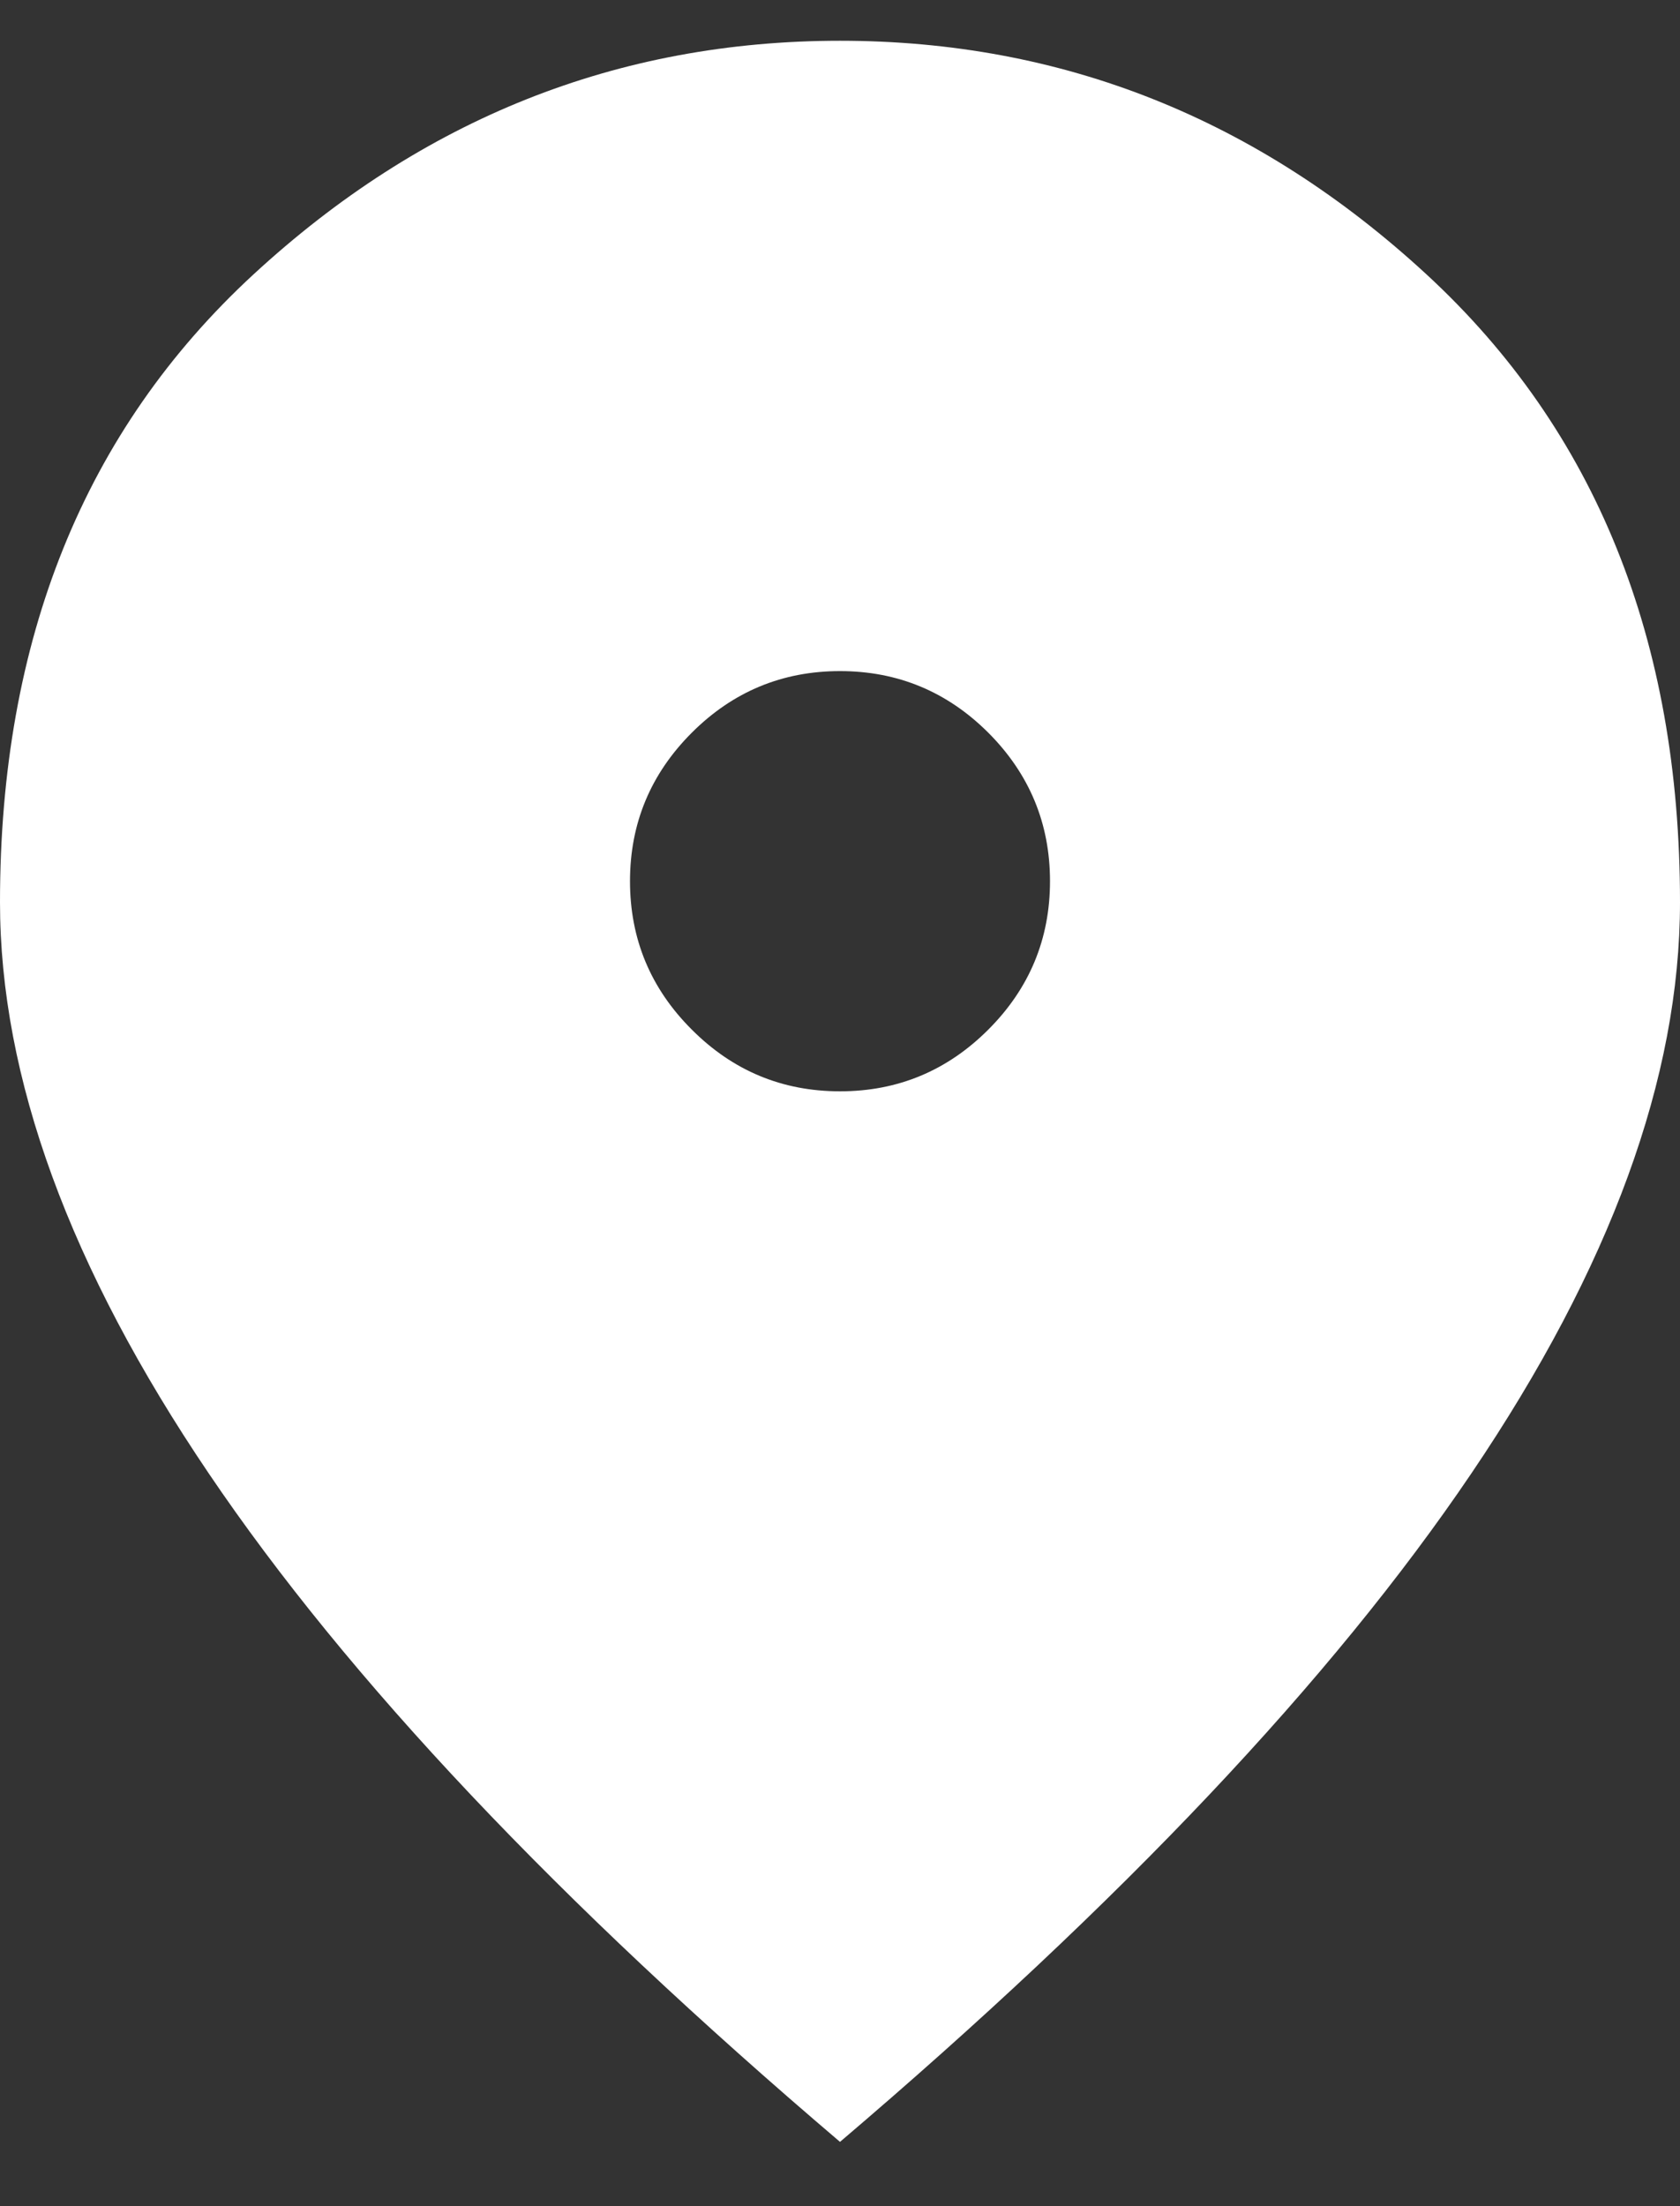 <svg width="16" height="21" viewBox="0 0 16 21" fill="none" xmlns="http://www.w3.org/2000/svg">
<rect x="0" y="0" width="16" height="21" fill="#333333" stroke="none"/>
<path d="M8 10.388C8.55 10.388 9.021 10.192 9.413 9.8C9.804 9.409 10 8.938 10 8.388C10 7.838 9.804 7.367 9.413 6.975C9.021 6.584 8.55 6.388 8 6.388C7.45 6.388 6.979 6.584 6.588 6.975C6.196 7.367 6 7.838 6 8.388C6 8.938 6.196 9.409 6.588 9.8C6.979 10.192 7.45 10.388 8 10.388ZM8 20.388C5.317 18.105 3.313 15.984 1.988 14.025C0.663 12.067 0 10.255 0 8.588C0 6.088 0.804 4.097 2.413 2.613C4.021 1.13 5.883 0.388 8 0.388C10.117 0.388 11.979 1.13 13.587 2.613C15.196 4.097 16 6.088 16 8.588C16 10.255 15.338 12.067 14.013 14.025C12.688 15.984 10.683 18.105 8 20.388Z" fill="white"/>
</svg>
